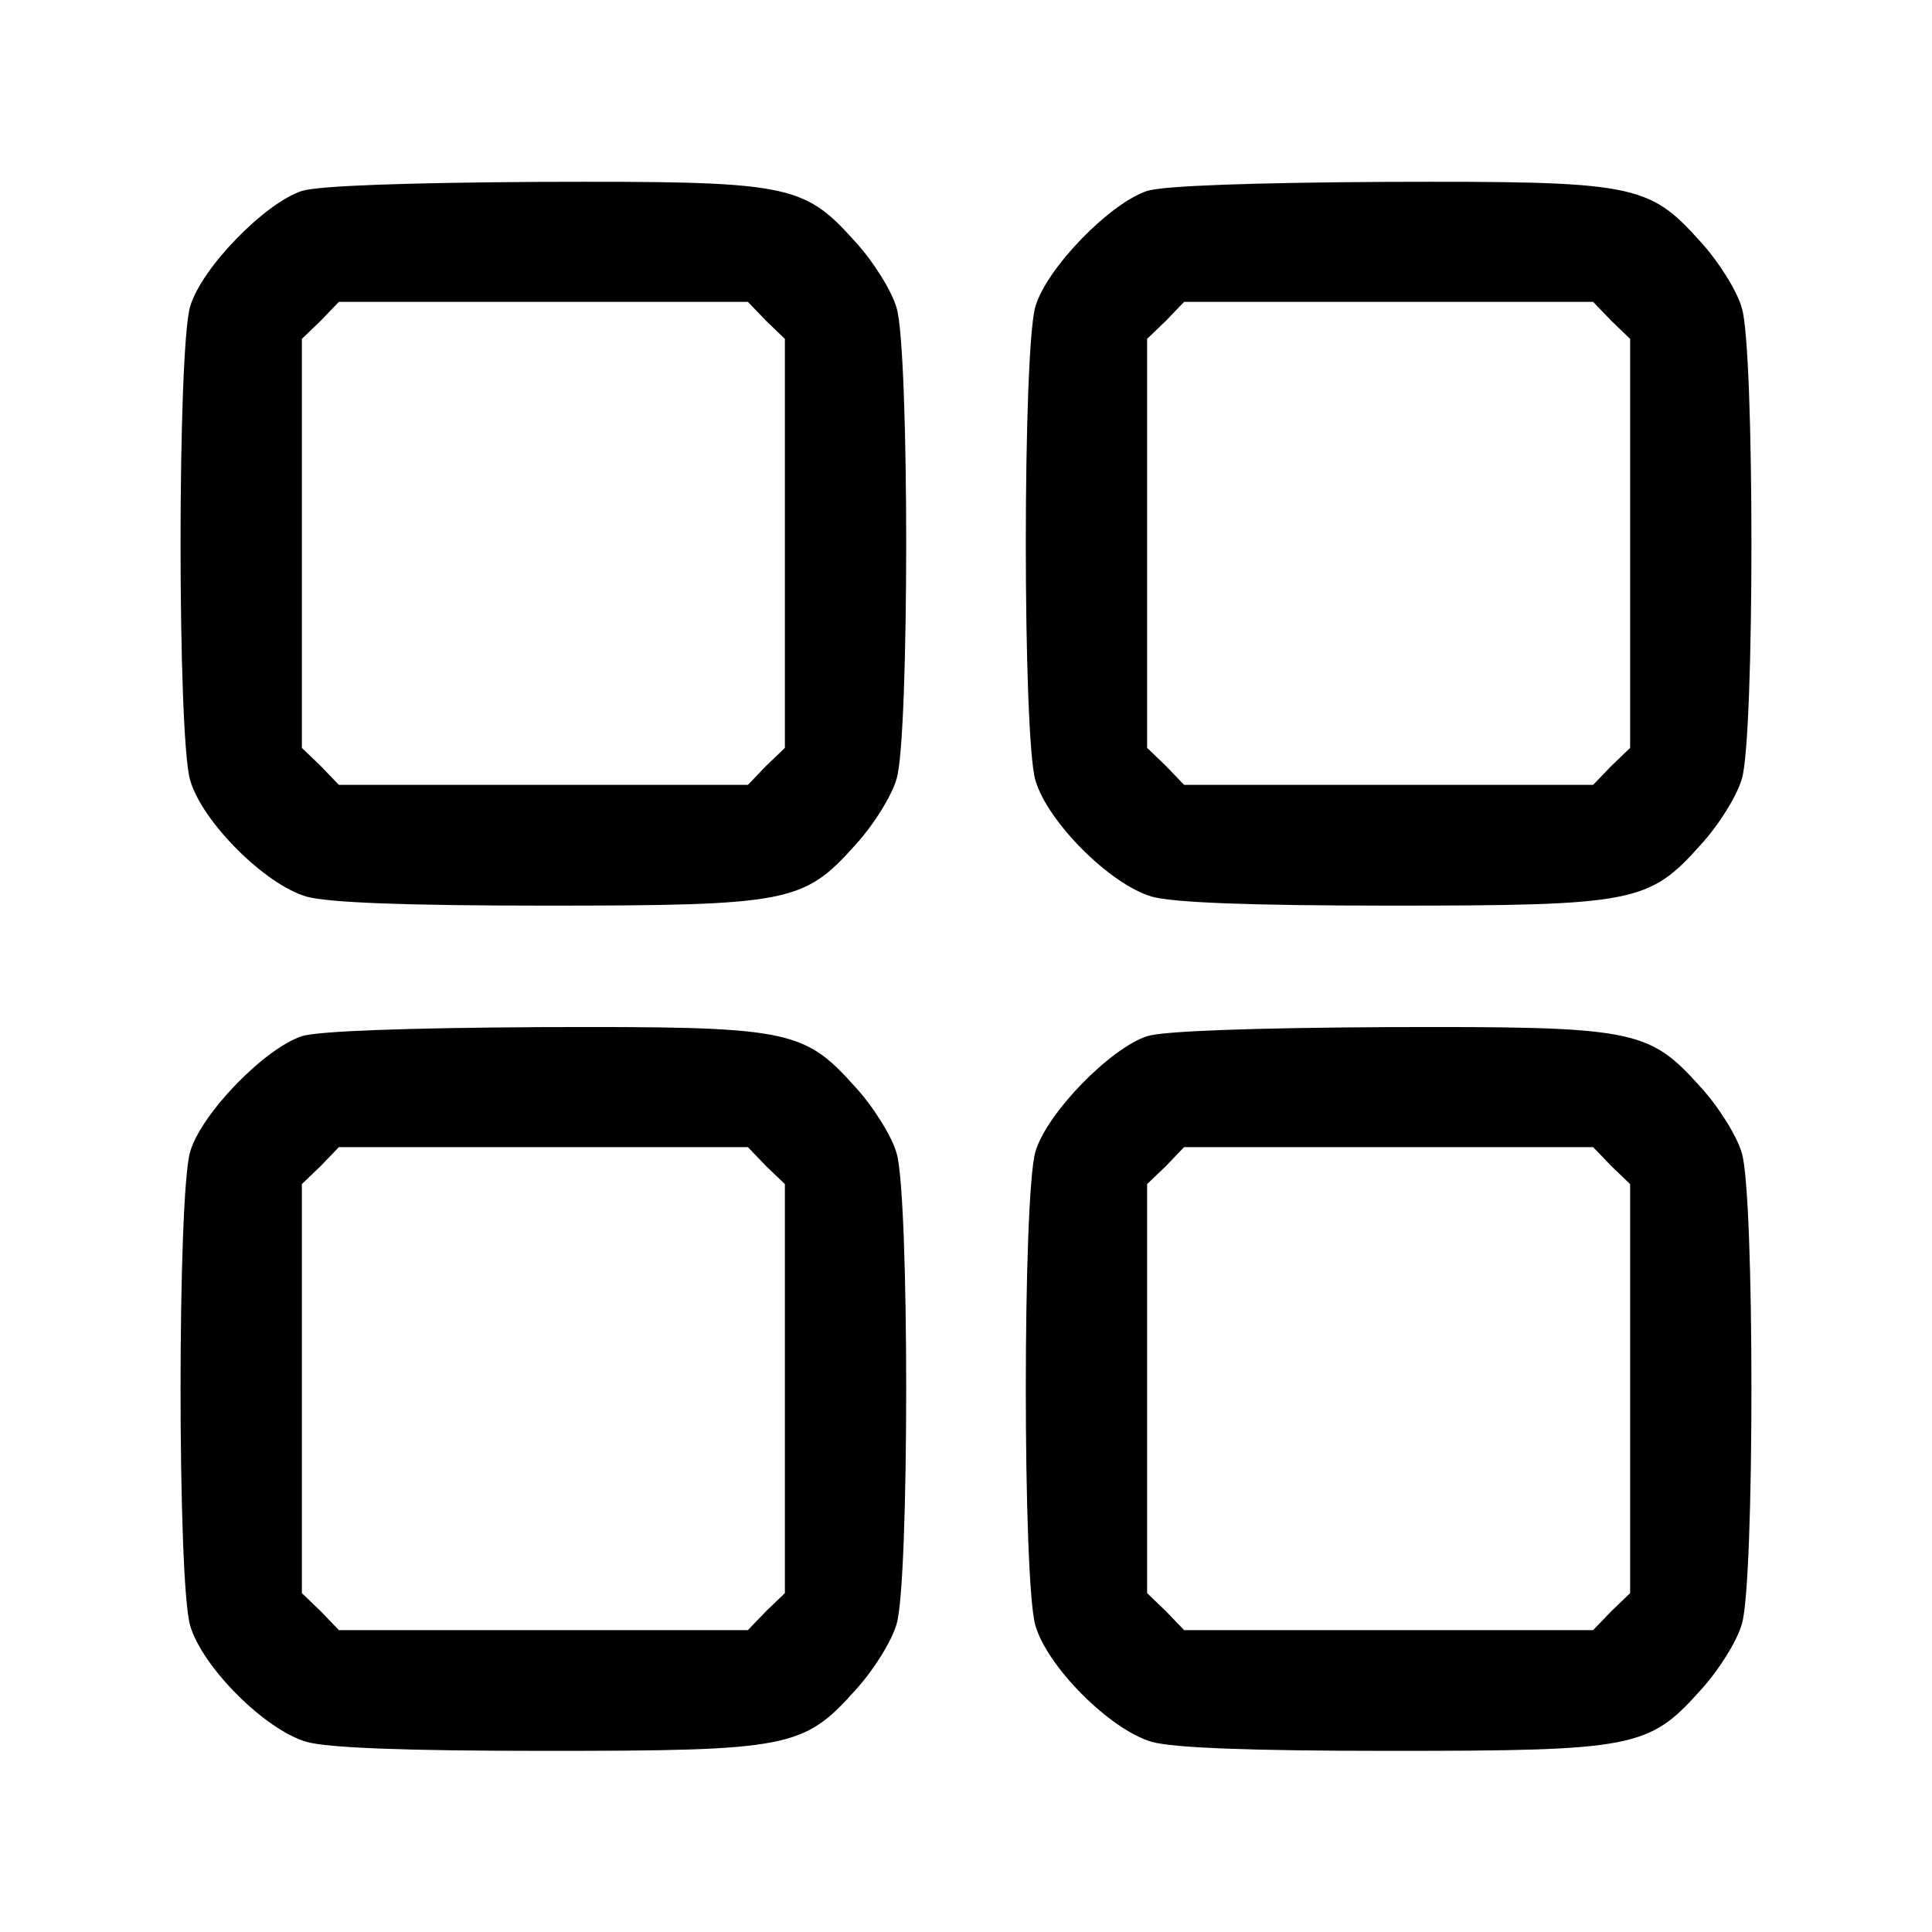 <?xml version="1.0" standalone="no"?>
<!DOCTYPE svg PUBLIC "-//W3C//DTD SVG 20010904//EN"
 "http://www.w3.org/TR/2001/REC-SVG-20010904/DTD/svg10.dtd">
<svg version="1.0" xmlns="http://www.w3.org/2000/svg"
 width="256pt" height="256pt" viewBox="0 0 256 256"
 preserveAspectRatio="xMidYMid meet">

<g transform="translate(0,256) scale(0.1,-0.1)"
fill="#000000" stroke="none">
<path d="M400 2307 c-49 -16 -133 -102 -148 -153 -17 -57 -17 -571 0 -628 16
-55 99 -138 154 -154 28 -8 130 -12 316 -12 323 0 343 4 411 80 24 26 49 66
55 88 17 54 17 570 0 624 -6 22 -31 62 -55 88 -69 77 -88 80 -417 79 -174 -1
-294 -5 -316 -12z m615 -172 l25 -24 0 -271 0 -271 -25 -24 -24 -25 -271 0
-271 0 -24 25 -25 24 0 271 0 271 25 24 24 25 271 0 271 0 24 -25z"/>
<path d="M1520 2307 c-49 -16 -133 -102 -148 -153 -17 -57 -17 -571 0 -628 16
-55 99 -138 154 -154 28 -8 130 -12 316 -12 323 0 343 4 411 80 24 26 49 66
55 88 17 54 17 570 0 624 -6 22 -31 62 -55 88 -69 77 -88 80 -417 79 -174 -1
-294 -5 -316 -12z m615 -172 l25 -24 0 -271 0 -271 -25 -24 -24 -25 -271 0
-271 0 -24 25 -25 24 0 271 0 271 25 24 24 25 271 0 271 0 24 -25z"/>
<path d="M400 1187 c-49 -16 -133 -102 -148 -153 -17 -57 -17 -571 0 -628 16
-55 99 -138 154 -154 28 -8 130 -12 316 -12 323 0 343 4 411 80 24 26 49 66
55 88 17 54 17 570 0 624 -6 22 -31 62 -55 88 -69 77 -88 80 -417 79 -174 -1
-294 -5 -316 -12z m615 -172 l25 -24 0 -271 0 -271 -25 -24 -24 -25 -271 0
-271 0 -24 25 -25 24 0 271 0 271 25 24 24 25 271 0 271 0 24 -25z"/>
<path d="M1520 1187 c-49 -16 -133 -102 -148 -153 -17 -57 -17 -571 0 -628 16
-55 99 -138 154 -154 28 -8 130 -12 316 -12 323 0 343 4 411 80 24 26 49 66
55 88 17 54 17 570 0 624 -6 22 -31 62 -55 88 -69 77 -88 80 -417 79 -174 -1
-294 -5 -316 -12z m615 -172 l25 -24 0 -271 0 -271 -25 -24 -24 -25 -271 0
-271 0 -24 25 -25 24 0 271 0 271 25 24 24 25 271 0 271 0 24 -25z"/>
</g>
</svg>
